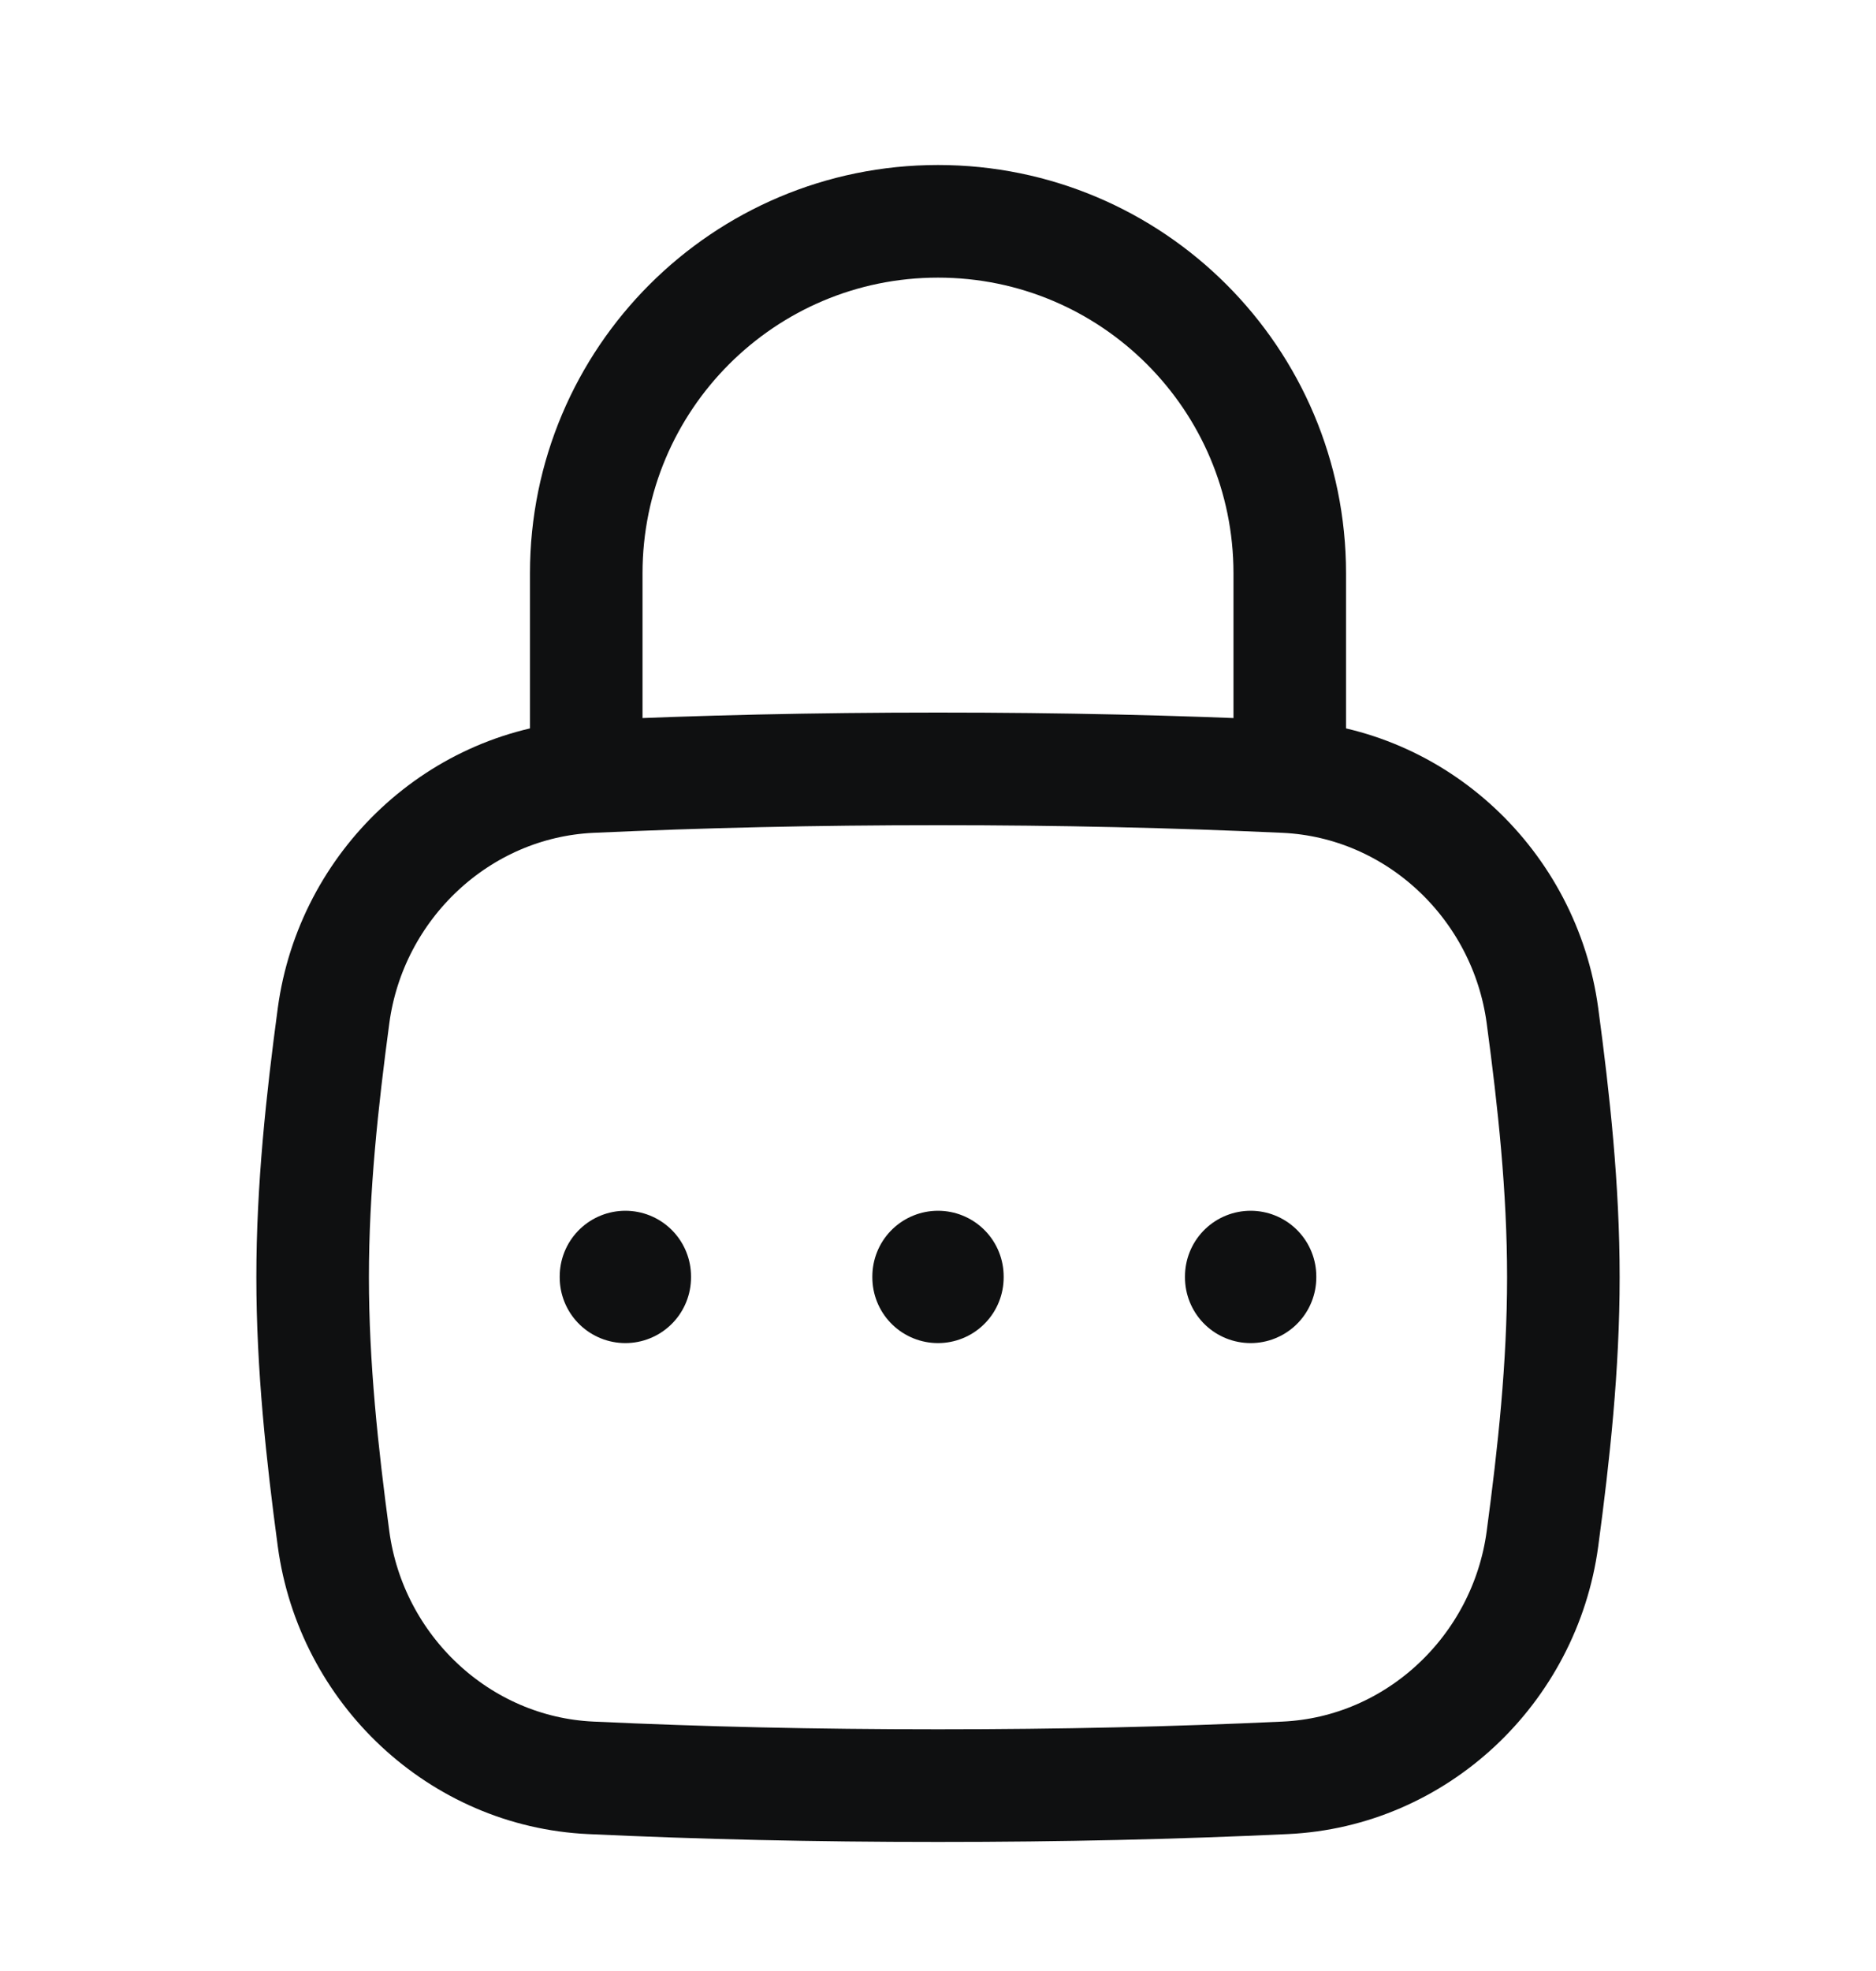 <svg width="20" height="21" viewBox="0 0 20 21" fill="none" xmlns="http://www.w3.org/2000/svg">
<path d="M3.556 16.396C3.744 17.788 4.897 18.878 6.3 18.942C7.48 18.997 8.679 19.025 10 19.025C11.321 19.025 12.52 18.997 13.7 18.942C15.103 18.878 16.256 17.788 16.444 16.396C16.566 15.487 16.667 14.556 16.667 13.608C16.667 12.66 16.566 11.729 16.444 10.821C16.256 9.429 15.103 8.339 13.7 8.274C12.52 8.22 11.321 8.192 10 8.192C8.679 8.192 7.48 8.22 6.3 8.274C4.897 8.339 3.744 9.429 3.556 10.821C3.434 11.729 3.333 12.66 3.333 13.608C3.333 14.556 3.434 15.487 3.556 16.396Z" stroke="#0F1011" stroke-width="1.2"/>
<path d="M6.25 8.192V6.108C6.25 4.037 7.929 2.358 10 2.358C12.071 2.358 13.75 4.037 13.75 6.108V8.192" stroke="#0F1011" stroke-width="1.2" stroke-linecap="round" stroke-linejoin="round"/>
<path d="M13.333 13.6V13.61" stroke="#0F1011" stroke-width="1.4" stroke-linecap="round" stroke-linejoin="round"/>
<path d="M10 13.6V13.61" stroke="#0F1011" stroke-width="1.4" stroke-linecap="round" stroke-linejoin="round"/>
<path d="M6.667 13.6V13.61" stroke="#0F1011" stroke-width="1.4" stroke-linecap="round" stroke-linejoin="round"/>
</svg>
